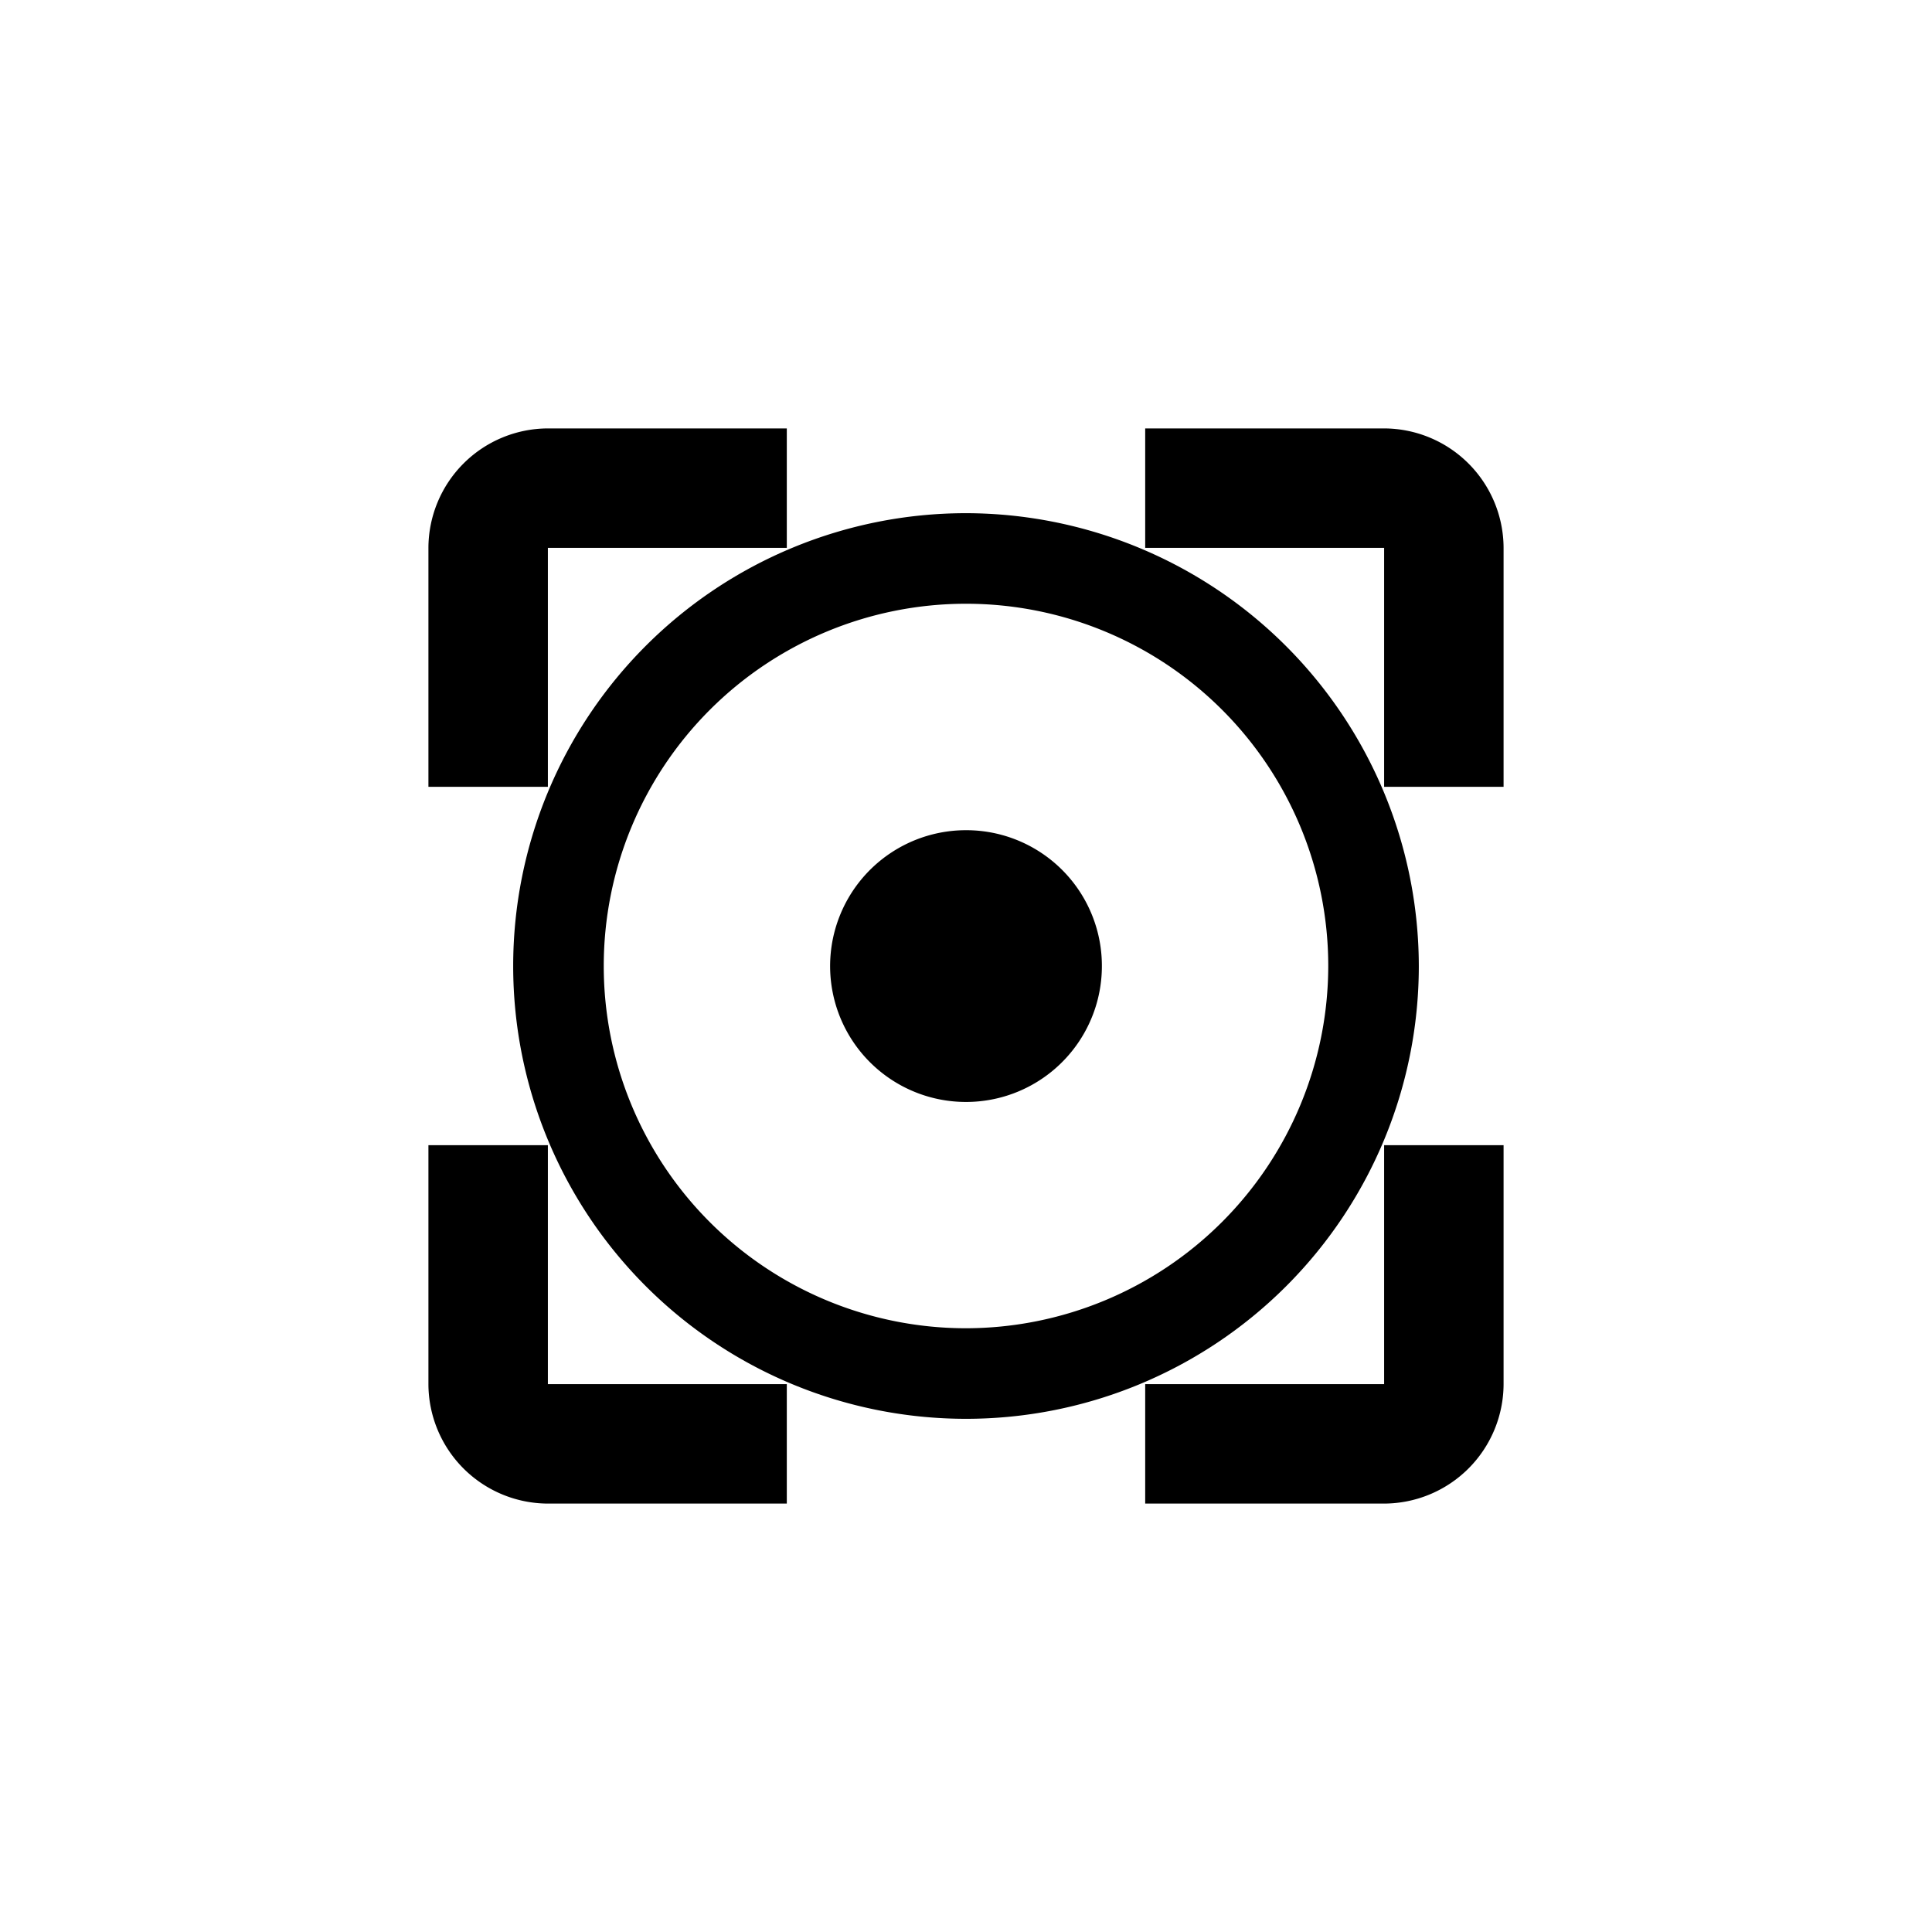 <svg data-name="all icons" height="24" id="all_icons" viewBox="0 0 24 24" width="24" xmlns="http://www.w3.org/2000/svg">
  <title>vf</title>
  <g data-name="Layer 437" id="Layer_437">
    <g>
      <rect fill="none" height="24" width="24"/>
      <path d="M4.58,15.18H2.46v4.24a2.126,2.126,0,0,0,2.12,2.12H8.82V19.42H4.58Zm0-10.6H8.82V2.46H4.58A2.126,2.126,0,0,0,2.46,4.58V8.82H4.58ZM19.42,2.46H15.18V4.58h4.24V8.82h2.12V4.58A2.126,2.126,0,0,0,19.42,2.46Zm0,16.96H15.18v2.12h4.24a2.126,2.126,0,0,0,2.12-2.12V15.18H19.42Z" transform="translate(3.6 3.6) scale(0.7)"/>
      <path d="M12,6.375A5.625,5.625,0,1,0,17.625,12,5.634,5.634,0,0,0,12,6.375ZM12,16.5A4.5,4.5,0,1,1,16.5,12,4.506,4.506,0,0,1,12,16.5ZM13.688,12A1.688,1.688,0,1,1,12,10.313,1.685,1.685,0,0,1,13.688,12Z"/>
    </g>
  </g>
</svg>